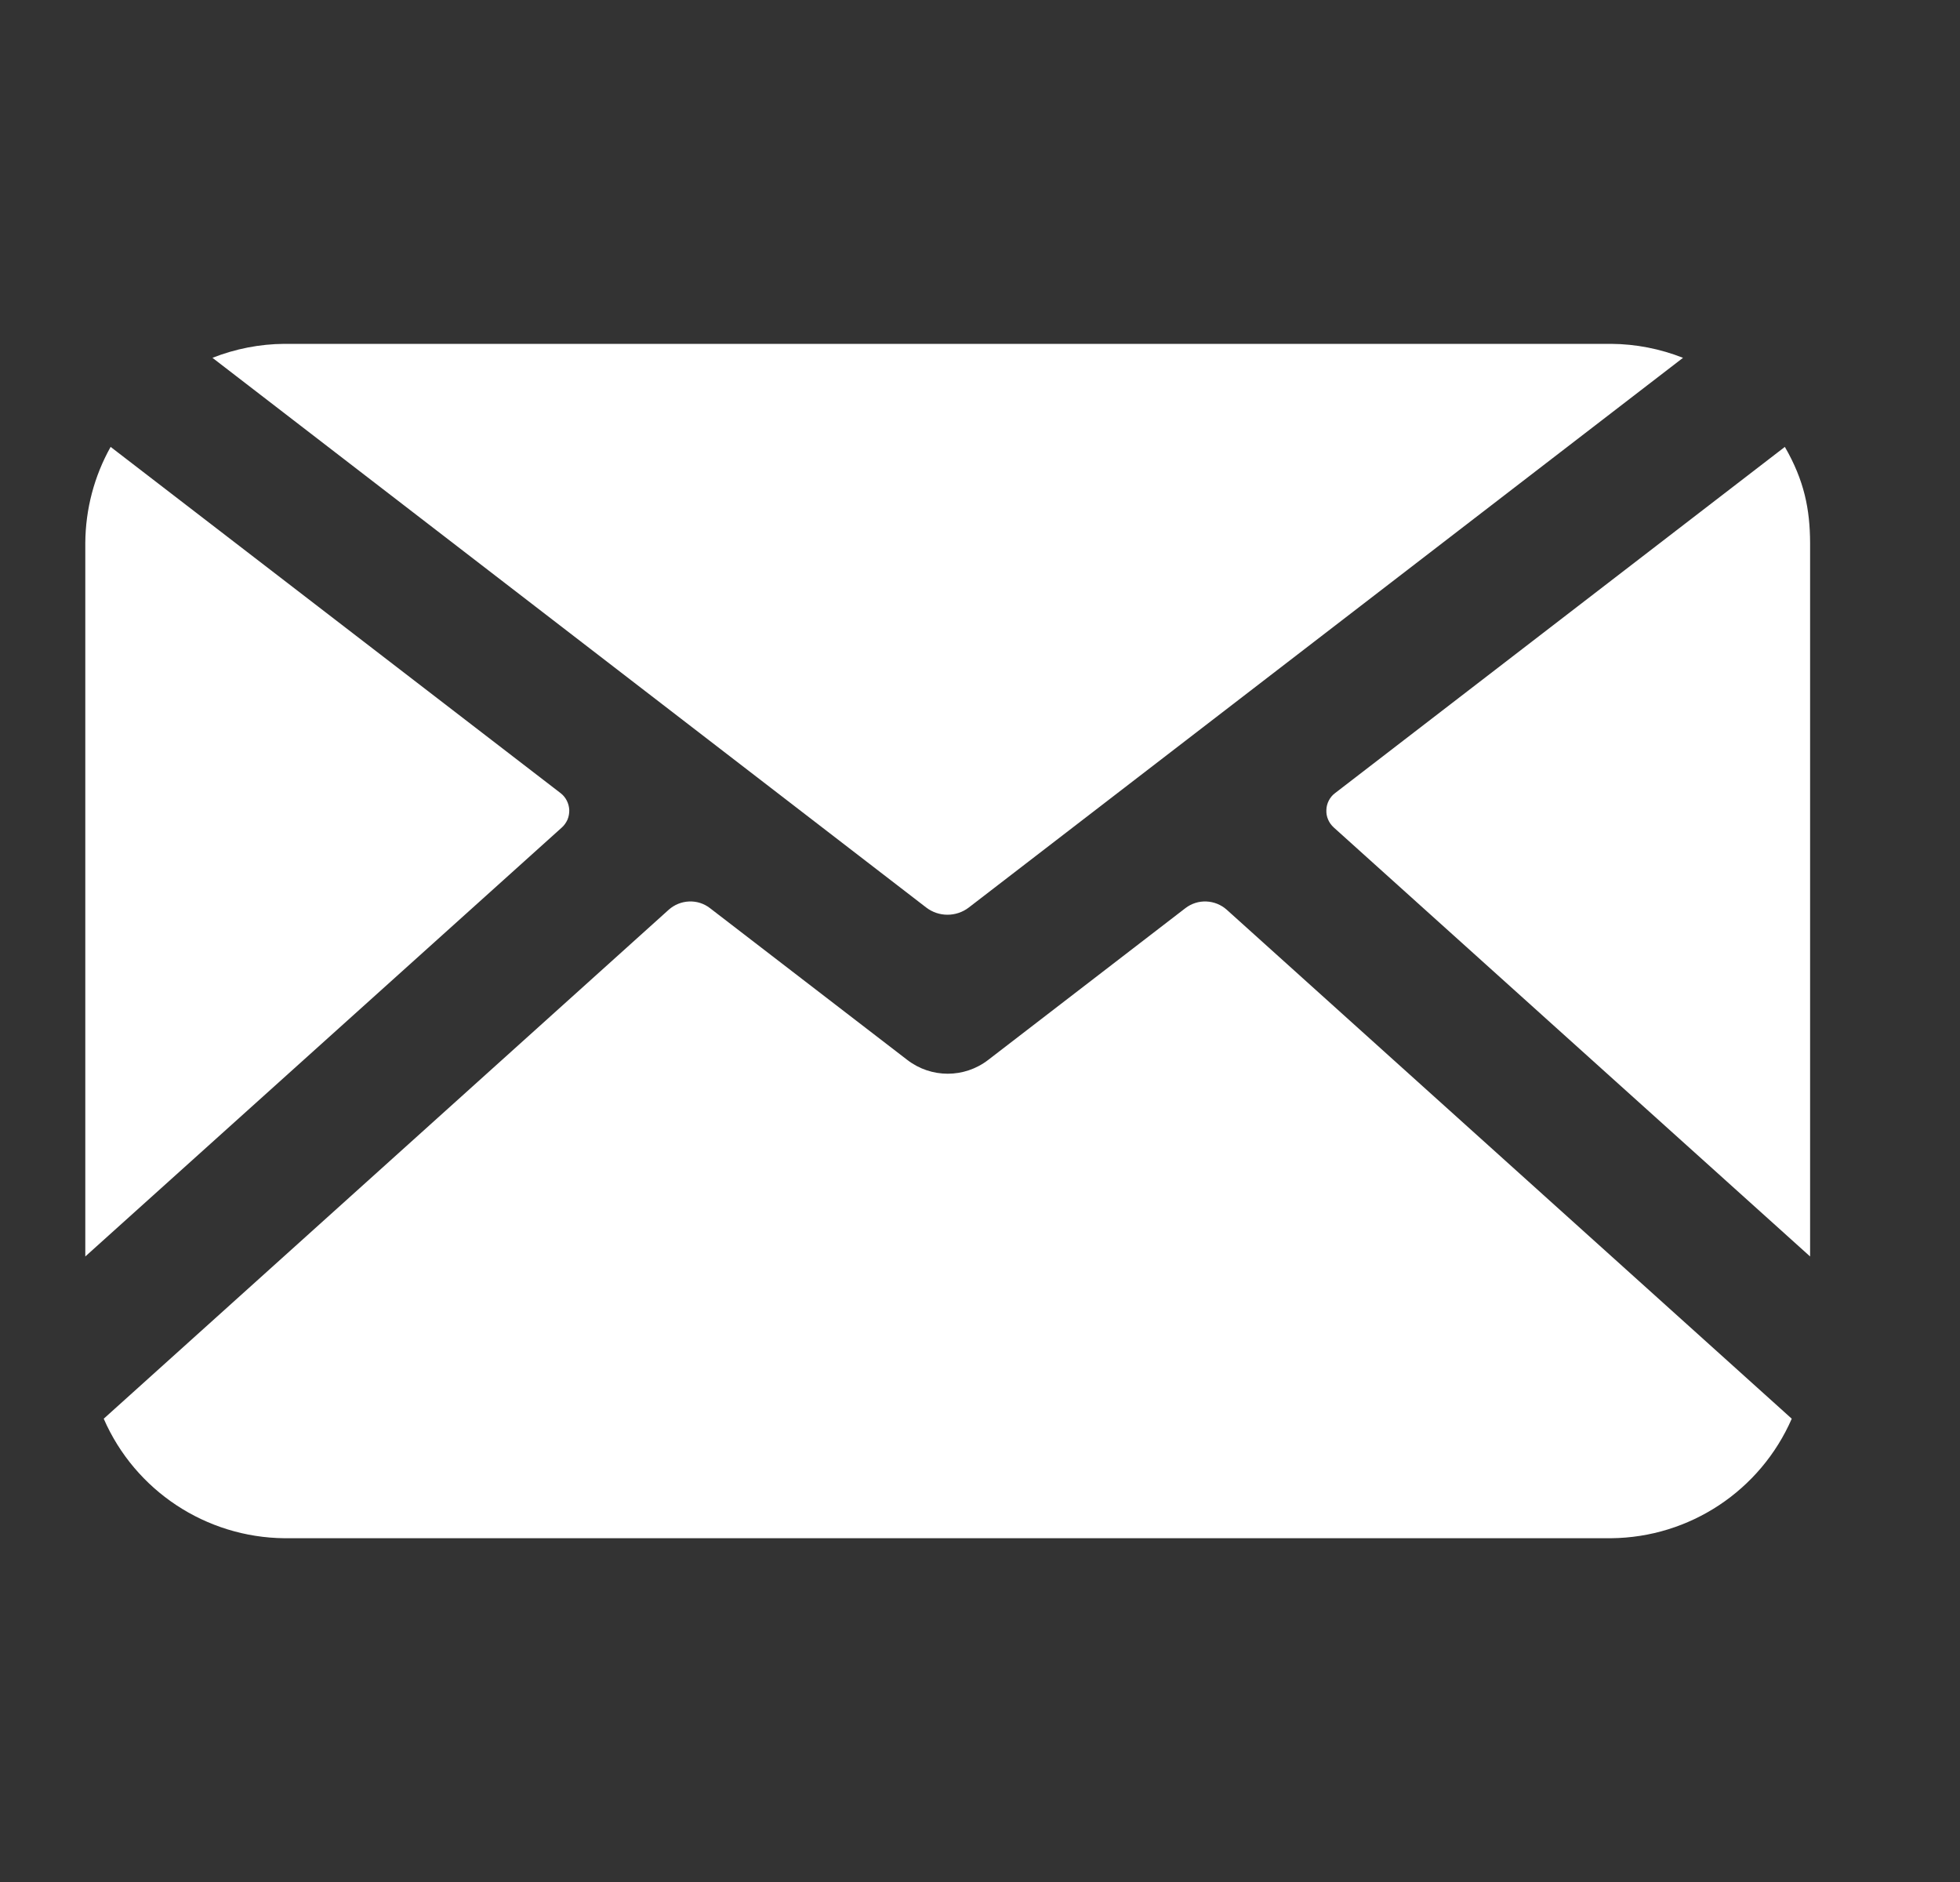 <svg width="25" height="24" viewBox="0 0 25 24" fill="none" xmlns="http://www.w3.org/2000/svg">
<rect x="0" y="0" width="25" height="24" fill="#333333" stroke="none"/>
<path d="M3.627 4.385C3.313 4.387 3.002 4.448 2.71 4.563L11.814 11.573C11.892 11.633 11.987 11.665 12.085 11.665C12.183 11.665 12.279 11.633 12.357 11.573L21.467 4.563C21.175 4.448 20.864 4.387 20.55 4.385H3.627ZM1.411 5.699C1.201 6.073 1.091 6.494 1.088 6.923V16.023L7.167 10.552C7.198 10.524 7.222 10.489 7.239 10.451C7.255 10.412 7.262 10.371 7.261 10.329C7.259 10.287 7.248 10.246 7.229 10.209C7.21 10.172 7.183 10.139 7.15 10.114L1.411 5.699ZM17.012 10.552L23.088 16.023V6.923C23.086 6.494 23.014 6.128 22.766 5.699L17.029 10.114C16.995 10.139 16.968 10.172 16.949 10.209C16.93 10.246 16.919 10.287 16.918 10.329C16.916 10.371 16.923 10.412 16.94 10.451C16.956 10.489 16.981 10.524 17.012 10.552ZM8.53 11.601L1.323 18.092C1.723 19.01 2.626 19.606 3.627 19.616H20.55C21.551 19.607 22.453 19.01 22.854 18.092L15.647 11.601C15.575 11.537 15.483 11.5 15.387 11.496C15.291 11.492 15.197 11.522 15.12 11.581L12.604 13.517C12.3 13.751 11.877 13.751 11.573 13.517L9.056 11.581C8.98 11.522 8.886 11.492 8.79 11.496C8.693 11.5 8.602 11.537 8.53 11.601Z" fill="white"/>
</svg>
